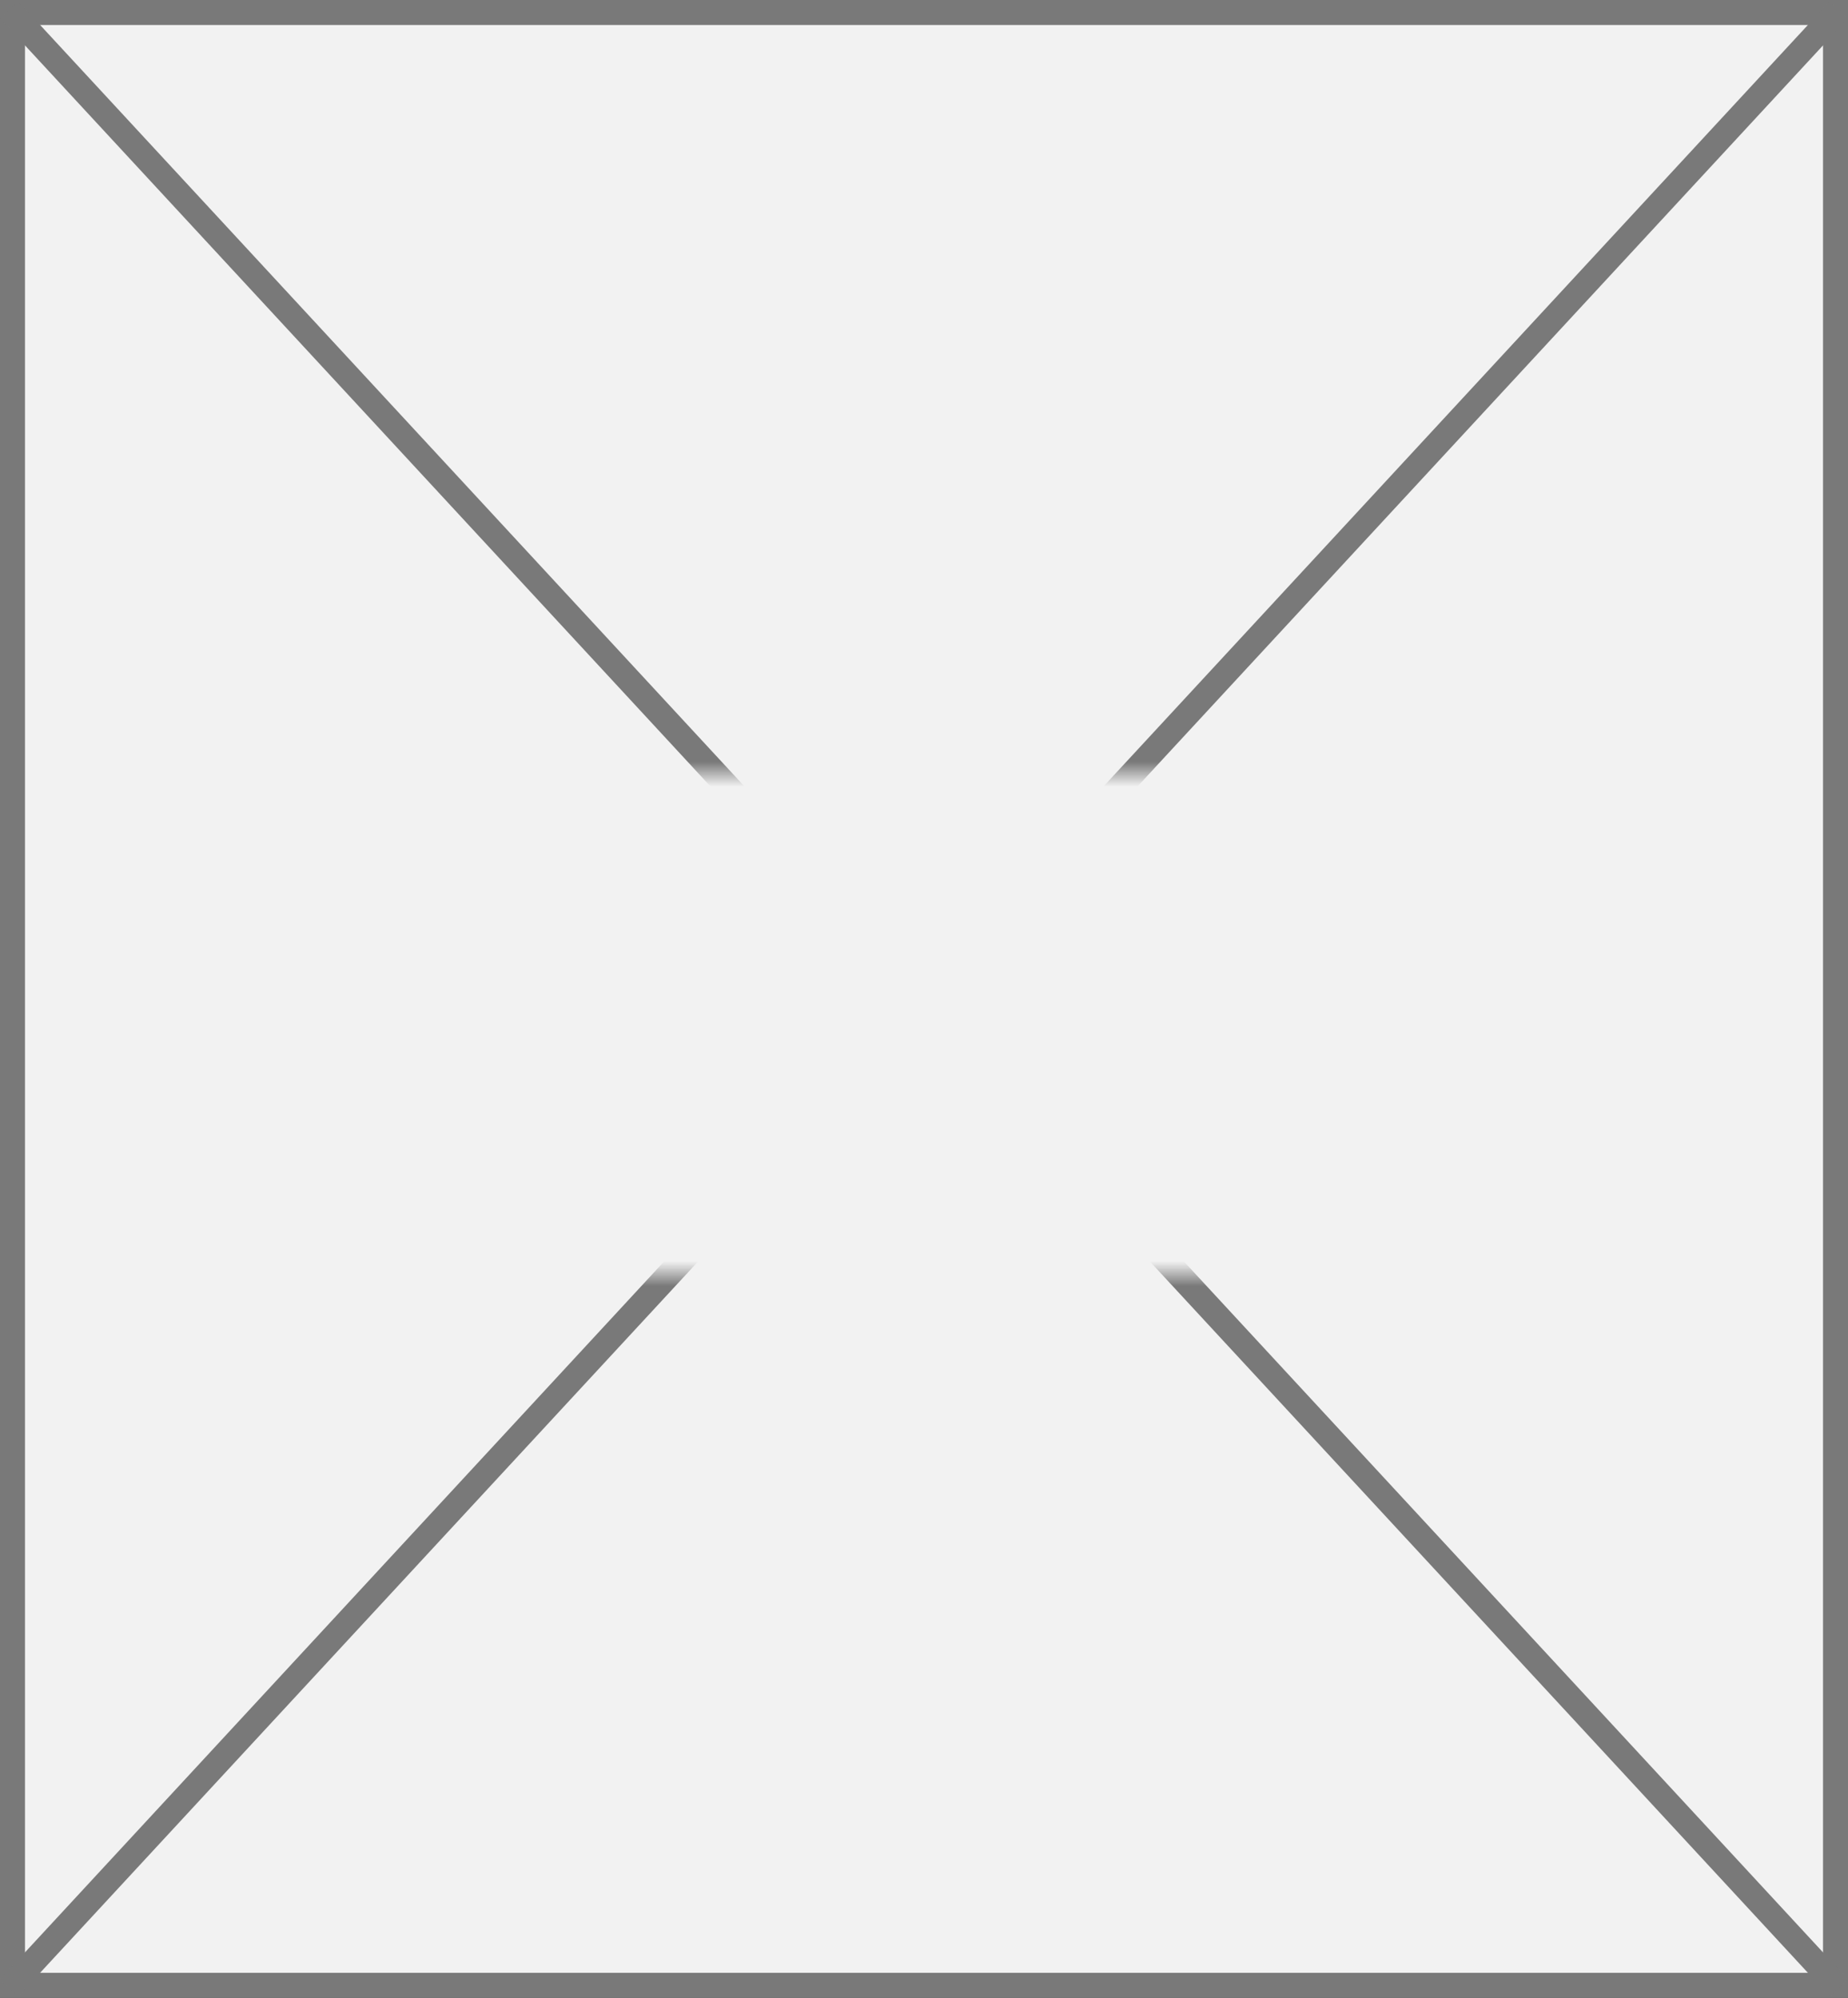 ﻿<?xml version="1.0" encoding="utf-8"?>
<svg version="1.1" xmlns:xlink="http://www.w3.org/1999/xlink" width="74px" height="80px" xmlns="http://www.w3.org/2000/svg">
  <rect width="100%" height="100%" fill="#333333" stroke="none"/>
  <defs>
    <mask fill="white" id="clip44">
      <path d="M 549 87  L 611 87  L 611 107  L 549 107  Z M 542 56  L 616 56  L 616 136  L 542 136  Z " fill-rule="evenodd" />
    </mask>
  </defs>
  <g transform="matrix(1 0 0 1 -542 -56 )">
    <path d="M 542.5 56.5  L 615.5 56.5  L 615.5 135.5  L 542.5 135.5  L 542.5 56.5  Z " fill-rule="nonzero" fill="#f2f2f2" stroke="none" />
    <path d="M 542.5 56.5  L 615.5 56.5  L 615.5 135.5  L 542.5 135.5  L 542.5 56.5  Z " stroke-width="1" stroke="#797979" fill="none" />
    <path d="M 542.367 56.397  L 615.633 135.603  M 615.633 56.397  L 542.367 135.603  " stroke-width="1" stroke="#797979" fill="none" mask="url(#clip44)" />
  </g>
</svg>